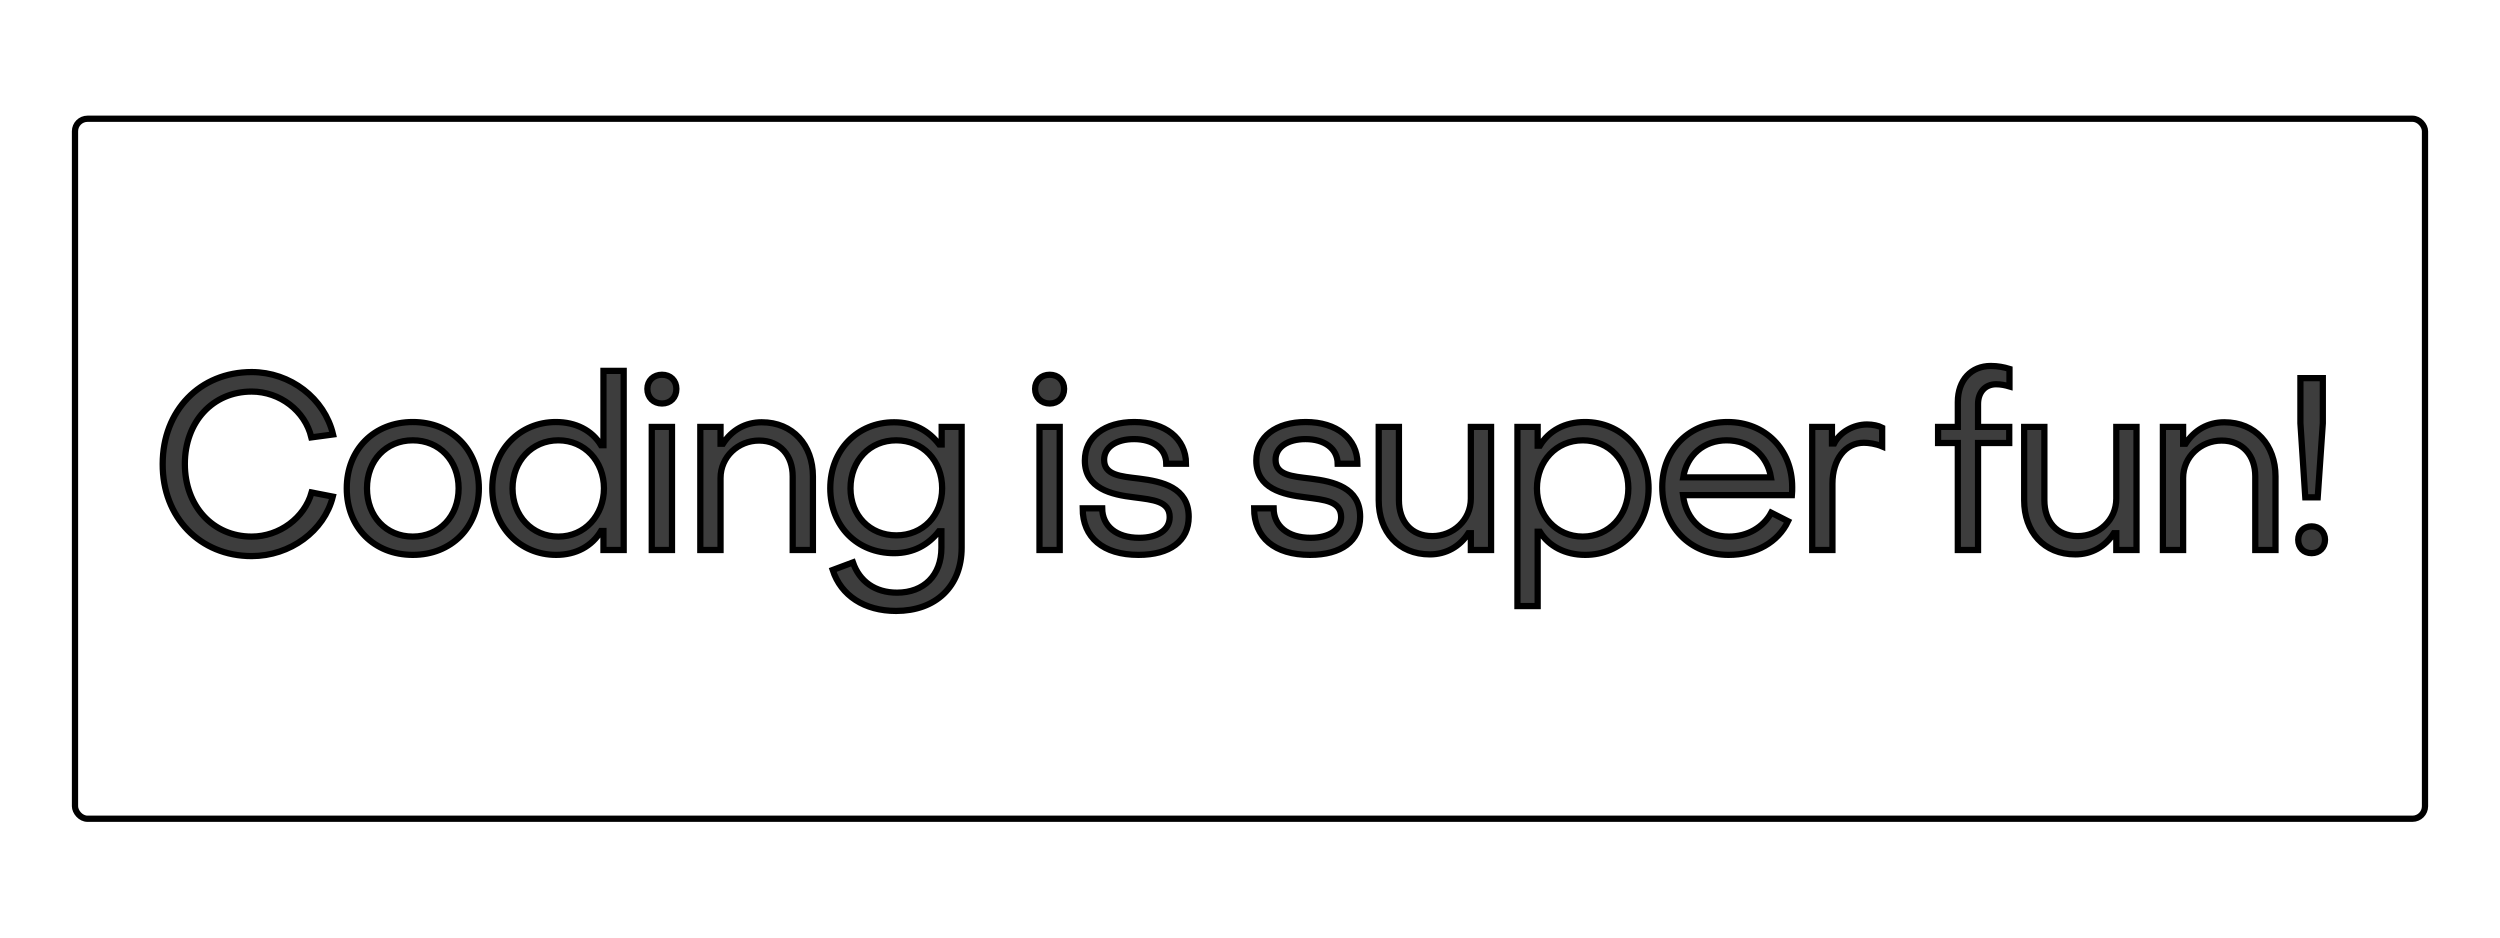 <?xml version="1.0" encoding="UTF-8"?>
<svg width="400px" height="150px" viewBox="0 0 400 150" version="1.1" xmlns="http://www.w3.org/2000/svg" xmlns:xlink="http://www.w3.org/1999/xlink">
    <!-- Generator: Sketch 64 (93537) - https://sketch.com -->
    <title>text-animate</title>
    <desc>Created with Sketch.</desc>
    <g id="text-animate" stroke="none" stroke-width="1" fill="none" fill-rule="evenodd">
        <path d="M40.263,88.975 C46.425,88.975 51.885,84.958 53.25,79.459 L49.857,78.796 C48.726,82.852 44.709,85.855 40.263,85.855 C34.062,85.855 29.577,80.98 29.577,74.233 C29.577,67.525 34.023,62.65 40.263,62.65 C44.787,62.65 48.804,65.731 49.818,69.982 L53.289,69.514 C51.924,63.742 46.464,59.53 40.263,59.53 C31.995,59.53 26.028,65.692 26.028,74.233 C25.989,82.774 31.995,88.975 40.263,88.975 Z M66.049,88.78 C72.21,88.78 76.618,84.373 76.618,78.133 C76.618,71.932 72.21,67.525 66.049,67.525 C59.847,67.525 55.48,71.932 55.48,78.133 C55.48,84.373 59.847,88.78 66.049,88.78 Z M66.049,85.855 C61.758,85.855 58.717,82.618 58.717,78.133 C58.717,73.687 61.758,70.45 66.049,70.45 C70.299,70.45 73.38,73.687 73.38,78.133 C73.38,82.618 70.299,85.855 66.049,85.855 Z M88.987,88.78 C92.185,88.78 94.72,87.376 96.163,84.958 L96.553,84.958 L96.553,88 L99.79,88 L99.79,59.335 L96.553,59.335 L96.553,71.23 L96.163,71.23 C94.72,68.851 92.107,67.525 88.948,67.525 C83.176,67.525 78.769,71.971 78.769,78.133 C78.769,84.295 83.215,88.78 88.987,88.78 Z M89.338,85.855 C85.126,85.855 82.006,82.54 82.006,78.133 C82.006,73.804 85.087,70.45 89.338,70.45 C93.55,70.45 96.631,73.804 96.631,78.133 C96.631,82.462 93.55,85.855 89.338,85.855 Z M105.919,64.561 C107.284,64.561 108.221,63.586 108.221,62.221 C108.221,60.895 107.284,59.959 105.919,59.959 C104.555,59.959 103.579,60.895 103.579,62.221 C103.579,63.586 104.555,64.561 105.919,64.561 Z M107.519,88 L107.519,68.305 L104.281,68.305 L104.281,88 L107.519,88 Z M115.286,88 L115.286,76.495 C115.286,73.063 118.133,70.489 121.448,70.489 C124.841,70.489 126.83,72.907 126.83,76.222 L126.83,88 L130.067,88 L130.067,76.222 C130.067,71.23 126.869,67.564 121.877,67.564 C119.264,67.564 117.08,68.812 115.676,70.996 L115.286,70.996 L115.286,68.305 L112.049,68.305 L112.049,88 L115.286,88 Z M143.373,97.75 C149.73,97.75 153.863,93.811 153.863,87.649 L153.863,68.305 L150.666,68.305 L150.666,71.113 L150.275,71.113 C148.599,68.929 146.22,67.564 143.06,67.564 C137.132,67.564 132.843,72.049 132.843,78.133 C132.843,84.178 137.132,88.507 143.06,88.507 C146.142,88.507 148.52,87.181 150.237,84.997 L150.626,84.997 L150.626,87.649 C150.626,92.056 147.819,94.825 143.529,94.825 C140.018,94.825 137.523,93.031 136.47,89.989 L133.232,91.198 C134.559,95.293 138.303,97.75 143.373,97.75 Z M143.411,85.66 C139.161,85.66 136.079,82.462 136.079,78.133 C136.079,73.687 139.161,70.45 143.411,70.45 C147.624,70.45 150.744,73.687 150.744,78.133 C150.744,82.462 147.662,85.66 143.411,85.66 Z M167.956,64.561 C169.321,64.561 170.256,63.586 170.256,62.221 C170.256,60.895 169.321,59.959 167.956,59.959 C166.59,59.959 165.615,60.895 165.615,62.221 C165.615,63.586 166.59,64.561 167.956,64.561 Z M169.554,88 L169.554,68.305 L166.317,68.305 L166.317,88 L169.554,88 Z M182.158,88.78 C187.189,88.78 190.192,86.557 190.192,82.696 C190.192,77.977 185.941,77.041 182.236,76.573 C179.311,76.222 176.659,76.027 176.659,73.57 C176.659,71.542 178.609,70.255 181.456,70.255 C184.498,70.255 186.565,71.776 186.604,74.194 L189.763,74.194 C189.763,70.138 186.409,67.525 181.495,67.525 C176.776,67.525 173.578,69.865 173.578,73.687 C173.578,78.172 177.829,79.147 181.495,79.576 C184.459,79.966 187.15,80.161 187.15,82.735 C187.15,84.802 185.239,86.05 182.275,86.05 C178.57,86.05 176.386,84.139 176.347,81.331 L173.227,81.331 C173.227,86.011 176.503,88.78 182.158,88.78 Z M209.588,88.78 C214.619,88.78 217.622,86.557 217.622,82.696 C217.622,77.977 213.371,77.041 209.666,76.573 C206.741,76.222 204.089,76.027 204.089,73.57 C204.089,71.542 206.039,70.255 208.886,70.255 C211.928,70.255 213.995,71.776 214.034,74.194 L217.193,74.194 C217.193,70.138 213.839,67.525 208.925,67.525 C204.206,67.525 201.008,69.865 201.008,73.687 C201.008,78.172 205.259,79.147 208.925,79.576 C211.889,79.966 214.58,80.161 214.58,82.735 C214.58,84.802 212.669,86.05 209.705,86.05 C206,86.05 203.816,84.139 203.777,81.331 L200.657,81.331 C200.657,86.011 203.933,88.78 209.588,88.78 Z M228.782,88.702 C231.357,88.702 233.579,87.454 234.945,85.309 L235.334,85.309 L235.334,88 L238.571,88 L238.571,68.305 L235.334,68.305 L235.334,79.771 C235.334,83.242 232.488,85.777 229.173,85.777 C225.78,85.777 223.829,83.398 223.829,80.044 L223.829,68.305 L220.593,68.305 L220.593,80.044 C220.593,85.075 223.751,88.702 228.782,88.702 Z M246.027,96.97 L246.027,85.075 L246.378,85.075 C247.821,87.415 250.473,88.78 253.632,88.78 C259.365,88.78 263.772,84.295 263.772,78.133 C263.772,71.971 259.326,67.525 253.593,67.525 C250.356,67.525 247.821,68.929 246.378,71.308 L246.027,71.308 L246.027,68.305 L242.79,68.305 L242.79,96.97 L246.027,96.97 Z M253.242,85.855 C248.991,85.855 245.91,82.462 245.91,78.133 C245.91,73.804 248.991,70.45 253.242,70.45 C257.454,70.45 260.535,73.726 260.535,78.133 C260.535,82.462 257.454,85.855 253.242,85.855 Z M276.57,88.78 C280.938,88.78 284.488,86.752 286.087,83.398 L283.396,82.033 C282.147,84.373 279.574,85.855 276.649,85.855 C272.632,85.855 269.745,83.203 269.277,79.225 L286.711,79.225 C286.75,78.796 286.75,78.328 286.75,77.938 C286.75,71.893 282.421,67.525 276.414,67.525 C270.33,67.525 265.962,71.893 265.962,77.899 C265.962,84.217 270.409,88.78 276.57,88.78 Z M283.356,76.378 L269.317,76.378 C269.863,72.829 272.632,70.45 276.259,70.45 C280.002,70.45 282.772,72.829 283.356,76.378 Z M293.191,88 L293.191,77.392 C293.191,73.492 295.258,70.84 298.222,70.84 C298.963,70.84 300.133,70.996 301.147,71.425 L301.147,68.422 C300.562,68.11 299.626,67.915 298.729,67.915 C296.545,67.915 294.361,69.163 293.464,70.957 L293.113,70.957 L293.113,68.305 L289.954,68.305 L289.954,88 L293.191,88 Z M316.487,88 L316.487,70.879 L321.479,70.879 L321.479,68.305 L316.487,68.305 L316.487,64.639 C316.487,62.728 317.657,61.48 319.373,61.48 C320.153,61.48 320.855,61.636 321.518,61.831 L321.518,59.023 C320.621,58.75 319.646,58.555 318.515,58.555 C315.395,58.555 313.25,60.817 313.25,64.327 L313.25,68.305 L310.091,68.305 L310.091,70.879 L313.25,70.879 L313.25,88 L316.487,88 Z M332.055,88.702 C334.628,88.702 336.851,87.454 338.216,85.309 L338.606,85.309 L338.606,88 L341.844,88 L341.844,68.305 L338.606,68.305 L338.606,79.771 C338.606,83.242 335.76,85.777 332.445,85.777 C329.051,85.777 327.101,83.398 327.101,80.044 L327.101,68.305 L323.865,68.305 L323.865,80.044 C323.865,85.075 327.024,88.702 332.055,88.702 Z M349.299,88 L349.299,76.495 C349.299,73.063 352.146,70.489 355.461,70.489 C358.854,70.489 360.843,72.907 360.843,76.222 L360.843,88 L364.08,88 L364.08,76.222 C364.08,71.23 360.882,67.564 355.89,67.564 C353.277,67.564 351.093,68.812 349.689,70.996 L349.299,70.996 L349.299,68.305 L346.062,68.305 L346.062,88 L349.299,88 Z M370.834,79.576 L371.652,67.72 L371.652,60.505 L368.065,60.505 L368.065,67.72 L368.844,79.576 L370.834,79.576 Z M369.858,88.507 C371.106,88.507 372.003,87.61 372.003,86.362 C372.003,85.114 371.106,84.217 369.858,84.217 C368.572,84.217 367.714,85.114 367.714,86.362 C367.714,87.61 368.572,88.507 369.858,88.507 Z" id="Codingissuperfun!" stroke="#000000" fill="#3D3D3D" fill-rule="nonzero"></path>
        <rect id="Rectangle" stroke="#000000" x="12" y="19" width="376" height="112" rx="2"></rect>
    </g>
</svg>